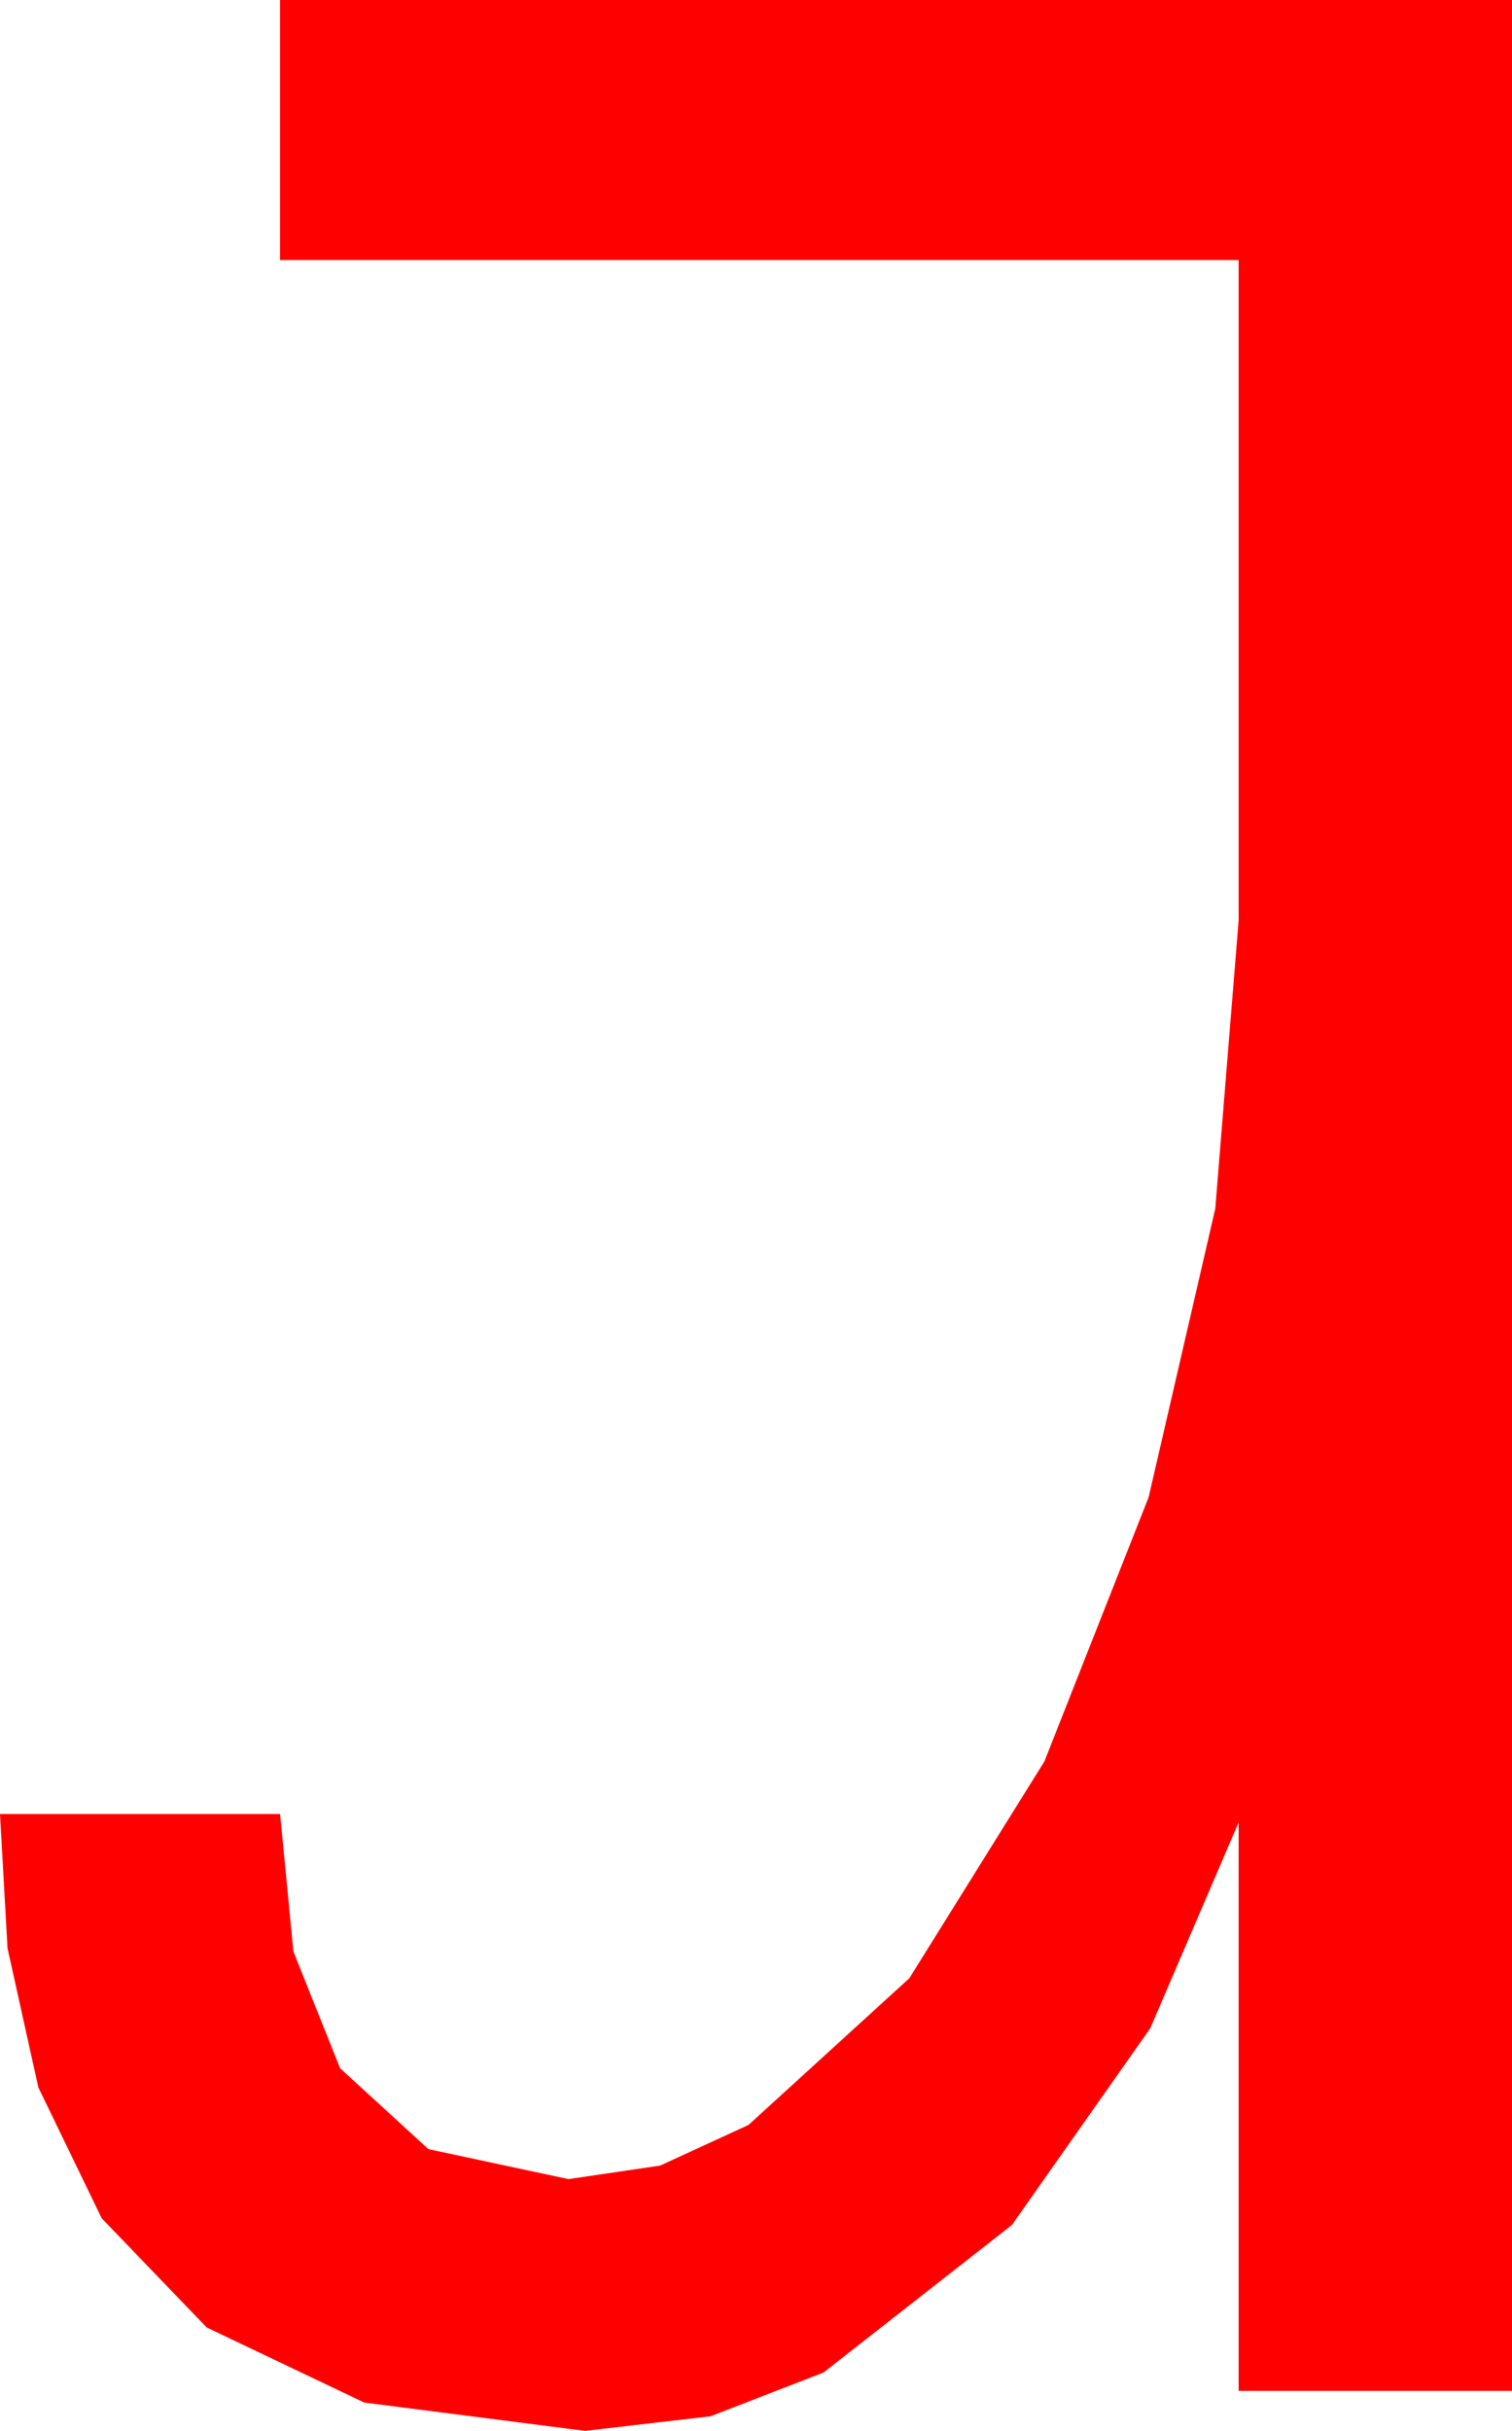 <?xml version="1.0" encoding="utf-8"?>
<!DOCTYPE svg PUBLIC "-//W3C//DTD SVG 1.1//EN" "http://www.w3.org/Graphics/SVG/1.1/DTD/svg11.dtd">
<svg width="26.572" height="42.715" xmlns="http://www.w3.org/2000/svg" xmlns:xlink="http://www.w3.org/1999/xlink" xmlns:xml="http://www.w3.org/XML/1998/namespace" version="1.1">
  <g>
    <g>
      <path style="fill:#FF0000;fill-opacity:1" d="M4.922,0L26.572,0 26.572,42.012 21.768,42.012 21.768,32.021 20.215,35.64 17.783,39.097 14.473,41.689 12.488,42.458 10.283,42.715 6.401,42.217 3.633,40.898 1.787,38.979 0.674,36.68 0.132,34.233 0,31.875 4.922,31.875 5.156,34.292 5.977,36.343 7.529,37.764 9.99,38.291 11.602,38.053 13.154,37.339 15.981,34.761 18.354,30.952 20.186,26.309 21.357,21.24 21.768,16.172 21.768,4.57 4.922,4.57 4.922,0z" />
    </g>
  </g>
</svg>